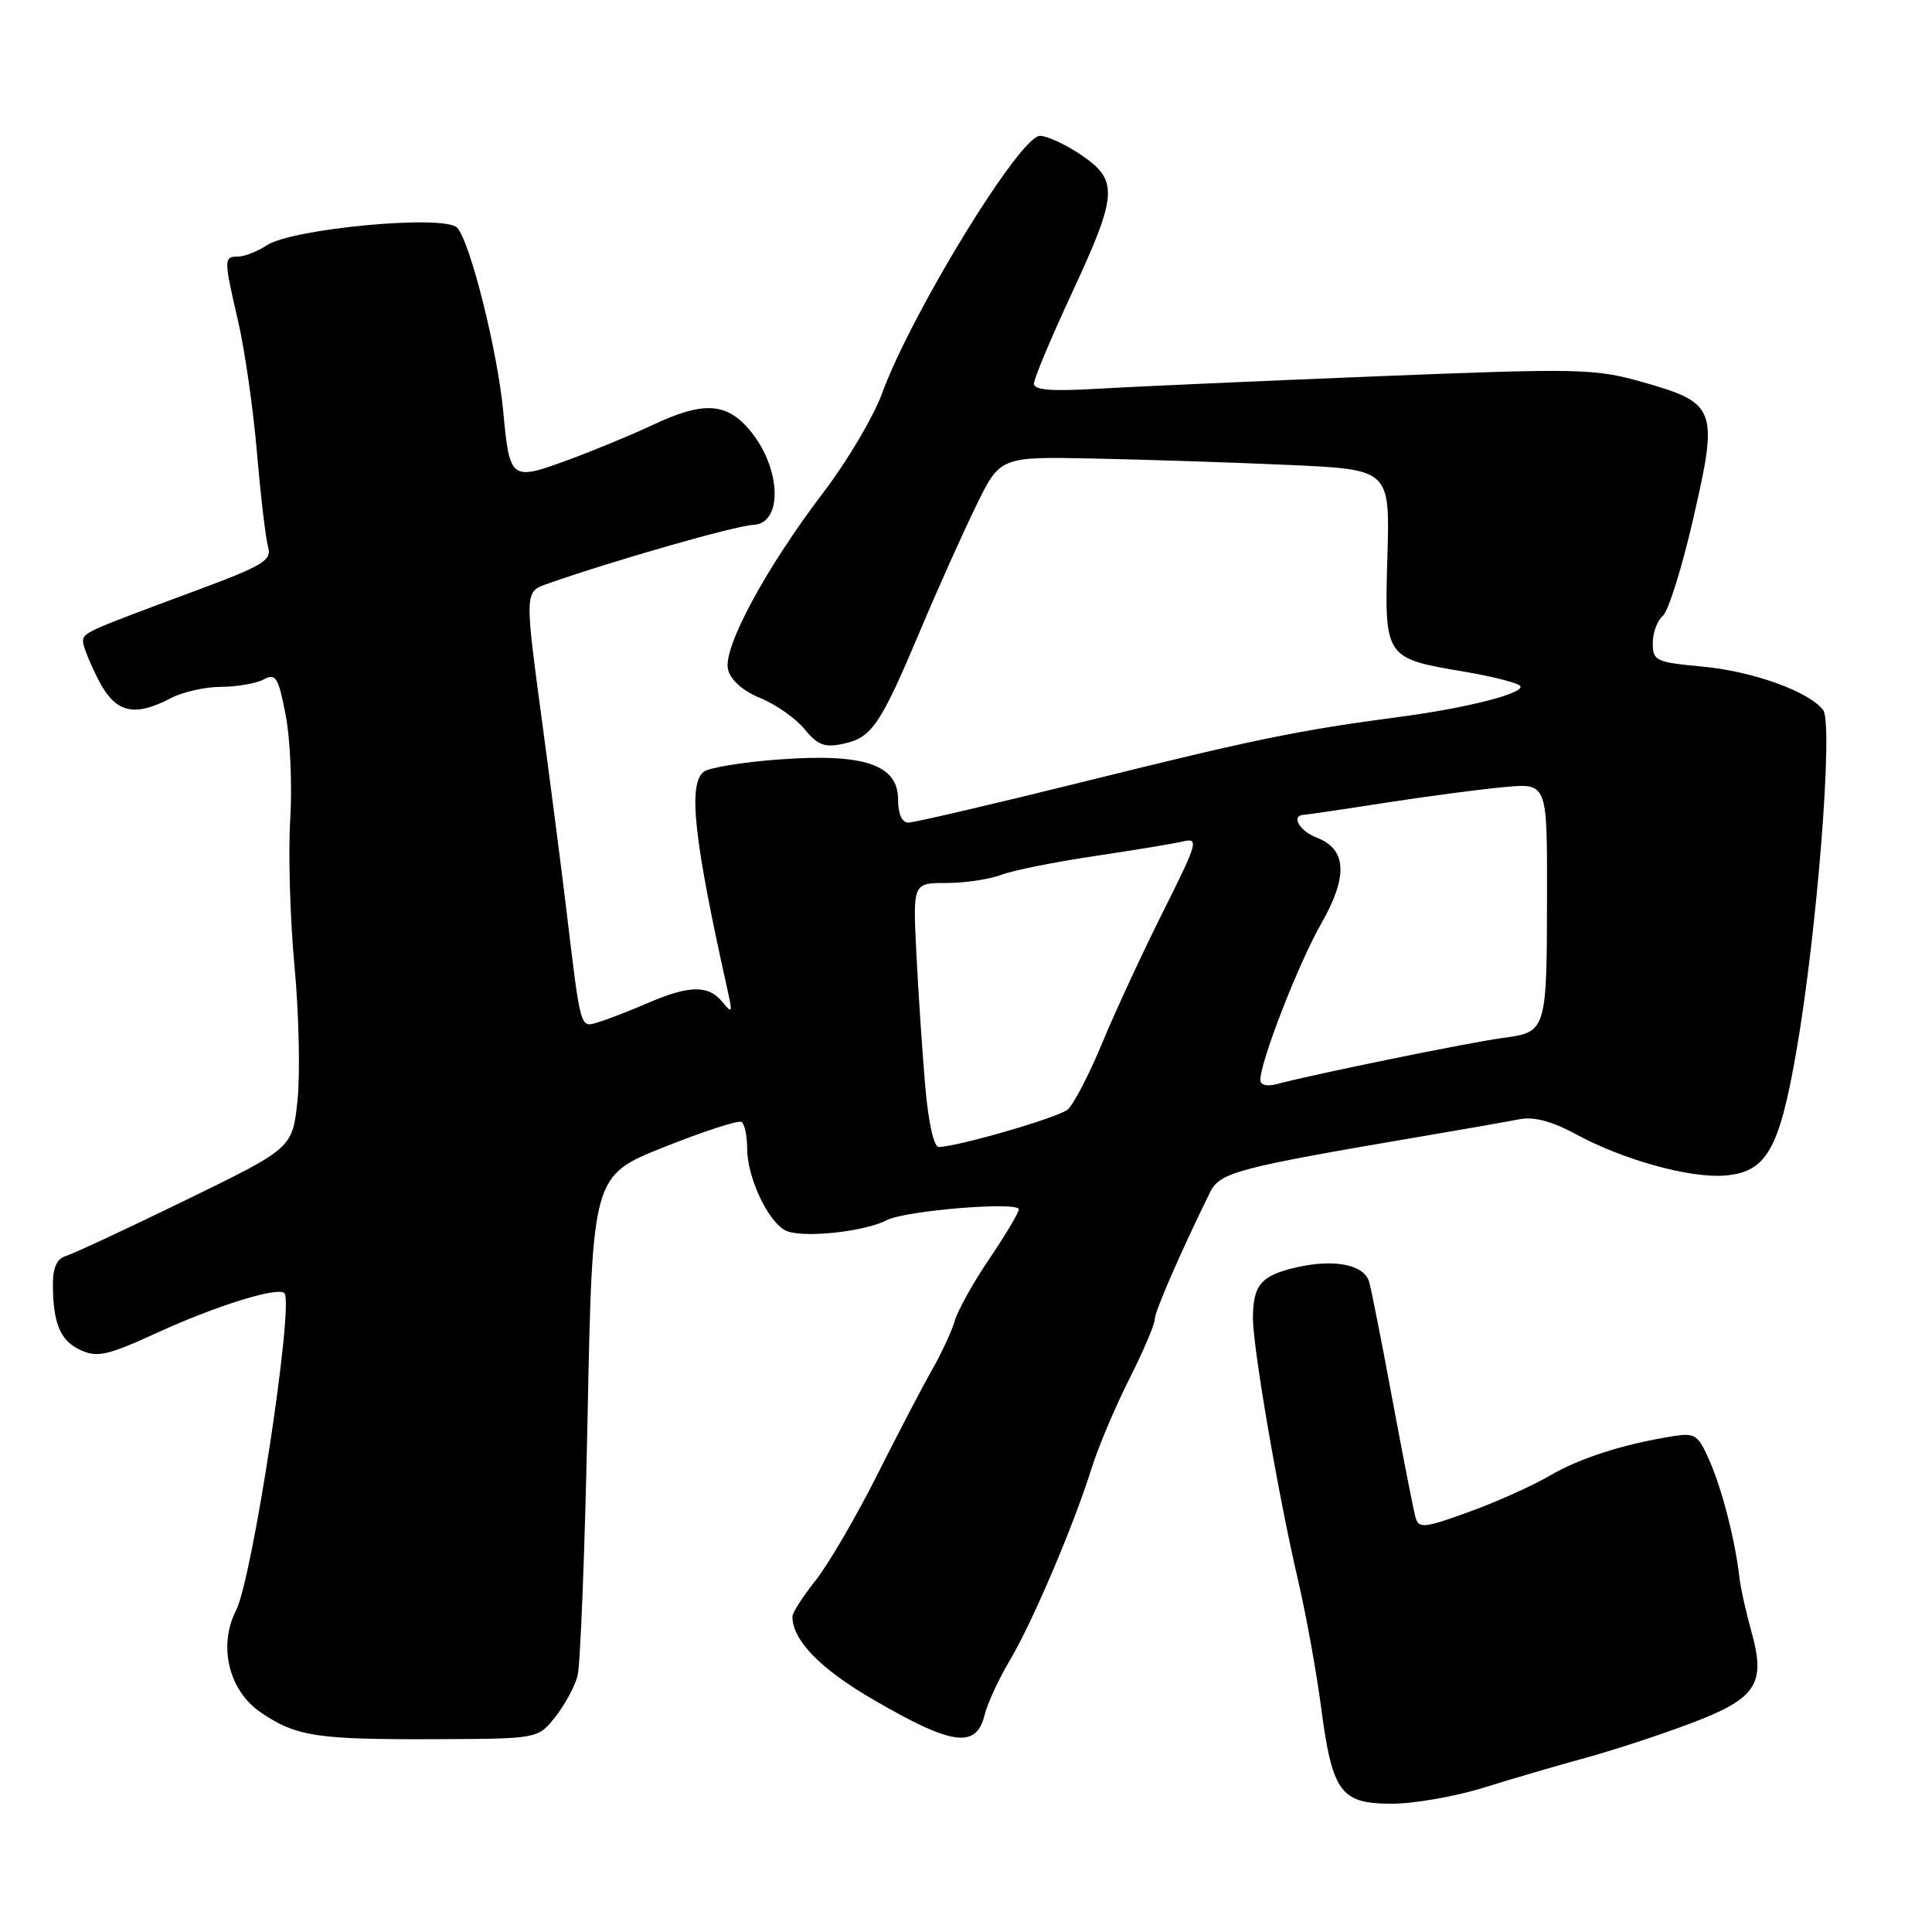 <?xml version="1.0" encoding="UTF-8" standalone="no"?>
<!DOCTYPE svg PUBLIC "-//W3C//DTD SVG 1.1//EN" "http://www.w3.org/Graphics/SVG/1.1/DTD/svg11.dtd" >
<svg xmlns="http://www.w3.org/2000/svg" xmlns:xlink="http://www.w3.org/1999/xlink" version="1.1" viewBox="0 0 256 256">
 <g >
 <path fill="currentColor"
d=" M 196.64 236.86 C 200.42 235.68 206.43 233.93 210.00 232.95 C 213.57 231.98 219.81 229.94 223.85 228.42 C 232.76 225.08 234.03 223.19 232.07 216.19 C 231.35 213.61 230.63 210.38 230.48 209.00 C 229.93 204.18 228.22 197.46 226.56 193.65 C 225.03 190.11 224.62 189.84 221.69 190.30 C 215.09 191.36 209.37 193.19 205.36 195.53 C 203.09 196.86 198.26 199.03 194.64 200.34 C 188.78 202.47 188.00 202.56 187.58 201.12 C 187.32 200.23 185.94 193.20 184.51 185.50 C 183.08 177.80 181.69 170.76 181.42 169.85 C 180.74 167.58 176.87 166.79 171.88 167.91 C 167.12 168.99 166.04 170.22 166.02 174.62 C 166.00 178.49 169.39 198.22 171.97 209.26 C 173.03 213.79 174.40 221.32 175.02 226.00 C 176.53 237.52 177.60 239.00 184.42 239.00 C 187.37 239.00 192.87 238.04 196.64 236.86 Z  M 73.55 227.54 C 74.80 225.97 76.14 223.52 76.52 222.09 C 76.91 220.67 77.51 205.16 77.86 187.64 C 78.50 155.78 78.50 155.78 88.00 151.99 C 93.22 149.91 97.84 148.41 98.25 148.66 C 98.66 148.91 99.00 150.49 99.00 152.16 C 99.00 155.97 101.69 161.76 104.05 163.03 C 106.07 164.11 114.46 163.26 117.50 161.68 C 119.95 160.40 135.00 159.17 135.00 160.25 C 135.00 160.67 133.25 163.61 131.12 166.76 C 128.98 169.92 126.91 173.62 126.52 175.00 C 126.12 176.38 124.76 179.30 123.51 181.50 C 122.25 183.70 118.96 190.00 116.20 195.50 C 113.43 201.00 109.78 207.25 108.09 209.39 C 106.39 211.53 105.00 213.69 105.00 214.19 C 105.00 217.34 108.68 221.13 115.75 225.23 C 126.18 231.30 129.36 231.73 130.46 227.25 C 130.83 225.74 132.34 222.47 133.81 220.00 C 136.82 214.94 142.30 202.05 144.66 194.50 C 145.52 191.75 147.75 186.48 149.61 182.78 C 151.48 179.08 153.00 175.51 153.00 174.85 C 153.00 173.81 156.42 165.95 160.33 158.00 C 161.64 155.33 163.86 154.75 188.50 150.56 C 194.00 149.63 199.77 148.61 201.32 148.31 C 203.24 147.93 205.61 148.56 208.82 150.29 C 215.09 153.69 223.85 156.12 228.51 155.77 C 234.03 155.34 235.74 152.41 238.00 139.45 C 240.76 123.72 242.95 95.88 241.58 94.09 C 239.69 91.62 232.27 88.95 225.53 88.32 C 219.40 87.75 219.00 87.56 219.00 85.22 C 219.00 83.84 219.60 82.22 220.33 81.61 C 221.06 81.00 222.89 75.17 224.38 68.65 C 227.72 54.13 227.44 53.40 217.58 50.61 C 211.27 48.83 209.30 48.79 182.20 49.87 C 166.41 50.51 149.79 51.25 145.25 51.52 C 139.32 51.87 137.00 51.68 137.00 50.84 C 137.00 50.19 139.25 44.82 142.00 38.90 C 148.11 25.76 148.24 23.91 143.27 20.54 C 141.22 19.14 138.75 18.00 137.80 18.00 C 135.15 18.00 120.81 41.39 116.88 52.12 C 115.75 55.21 112.29 61.06 109.20 65.12 C 101.46 75.28 95.75 85.86 96.47 88.72 C 96.82 90.13 98.45 91.56 100.77 92.51 C 102.82 93.35 105.46 95.20 106.62 96.63 C 108.38 98.76 109.28 99.10 111.80 98.54 C 115.54 97.72 116.67 96.05 121.98 83.44 C 124.28 77.98 127.60 70.58 129.35 67.00 C 132.53 60.50 132.53 60.50 145.01 60.76 C 151.88 60.90 163.50 61.28 170.84 61.61 C 184.17 62.21 184.17 62.21 183.84 73.69 C 183.44 87.22 183.44 87.22 194.08 89.01 C 197.88 89.66 201.20 90.51 201.45 90.91 C 202.03 91.86 194.34 93.82 185.46 94.99 C 172.15 96.75 166.31 97.94 144.09 103.46 C 131.79 106.51 121.12 109.00 120.37 109.00 C 119.51 109.00 119.00 107.86 119.00 105.95 C 119.00 101.32 114.52 99.80 103.27 100.63 C 98.44 100.98 93.94 101.72 93.25 102.26 C 91.14 103.93 91.93 111.17 96.47 131.50 C 97.07 134.21 97.00 134.33 95.71 132.75 C 93.87 130.50 91.32 130.54 85.88 132.89 C 83.47 133.93 80.51 135.08 79.30 135.44 C 76.84 136.18 76.98 136.66 75.04 120.50 C 74.45 115.55 73.07 104.87 71.98 96.76 C 69.46 78.00 69.44 78.44 72.75 77.28 C 81.42 74.24 97.46 69.65 99.82 69.55 C 103.81 69.36 103.51 61.95 99.33 56.98 C 96.24 53.31 93.16 53.16 86.44 56.33 C 83.72 57.61 78.65 59.71 75.16 60.99 C 67.69 63.73 67.53 63.61 66.68 54.51 C 65.93 46.49 62.27 31.91 60.56 30.16 C 58.84 28.41 38.77 30.27 35.36 32.50 C 34.10 33.33 32.38 34.00 31.54 34.00 C 29.63 34.00 29.64 34.31 31.57 42.64 C 32.43 46.37 33.55 54.16 34.05 59.96 C 34.54 65.76 35.21 71.40 35.53 72.50 C 36.03 74.26 34.85 74.96 25.80 78.32 C 11.32 83.69 11.00 83.83 11.00 85.02 C 11.00 85.60 11.91 87.86 13.02 90.04 C 15.28 94.46 17.70 95.08 22.64 92.51 C 24.21 91.68 27.22 91.01 29.32 91.01 C 31.41 91.00 33.95 90.56 34.94 90.03 C 36.55 89.17 36.88 89.71 37.86 94.78 C 38.46 97.93 38.73 104.10 38.46 108.50 C 38.18 112.90 38.43 121.67 39.02 128.00 C 39.61 134.32 39.79 142.34 39.42 145.82 C 38.75 152.13 38.75 152.13 24.63 159.01 C 16.86 162.80 9.71 166.13 8.75 166.42 C 7.54 166.78 7.00 167.95 7.01 170.22 C 7.04 175.44 7.99 177.67 10.71 178.91 C 12.91 179.91 14.30 179.59 20.88 176.57 C 28.60 173.03 36.81 170.47 37.68 171.35 C 39.00 172.67 33.46 209.12 31.28 213.38 C 28.89 218.08 30.30 223.99 34.52 226.88 C 39.22 230.09 41.90 230.51 57.68 230.45 C 71.27 230.40 71.27 230.40 73.55 227.54 Z  M 122.58 143.75 C 122.20 139.21 121.67 131.34 121.42 126.25 C 120.96 117.00 120.96 117.00 125.42 117.00 C 127.87 117.00 131.14 116.51 132.68 115.92 C 134.23 115.33 139.78 114.21 145.00 113.44 C 150.22 112.66 155.52 111.79 156.77 111.49 C 158.88 110.99 158.70 111.64 154.15 120.73 C 151.45 126.10 147.81 133.96 146.06 138.18 C 144.31 142.41 142.24 146.38 141.47 147.02 C 140.19 148.09 126.92 151.94 124.39 151.98 C 123.73 151.99 123.01 148.71 122.58 143.75 Z  M 167.00 143.10 C 167.00 140.65 172.08 127.60 175.06 122.40 C 178.65 116.12 178.46 112.51 174.47 110.99 C 172.19 110.12 171.01 108.04 172.75 107.97 C 173.16 107.95 178.00 107.24 183.50 106.38 C 189.00 105.53 196.09 104.59 199.25 104.30 C 205.00 103.76 205.00 103.76 204.99 118.13 C 204.97 136.70 204.95 136.75 199.15 137.53 C 194.80 138.11 174.25 142.30 169.25 143.63 C 167.89 144.00 167.00 143.79 167.00 143.10 Z "/>
</g>
</svg>